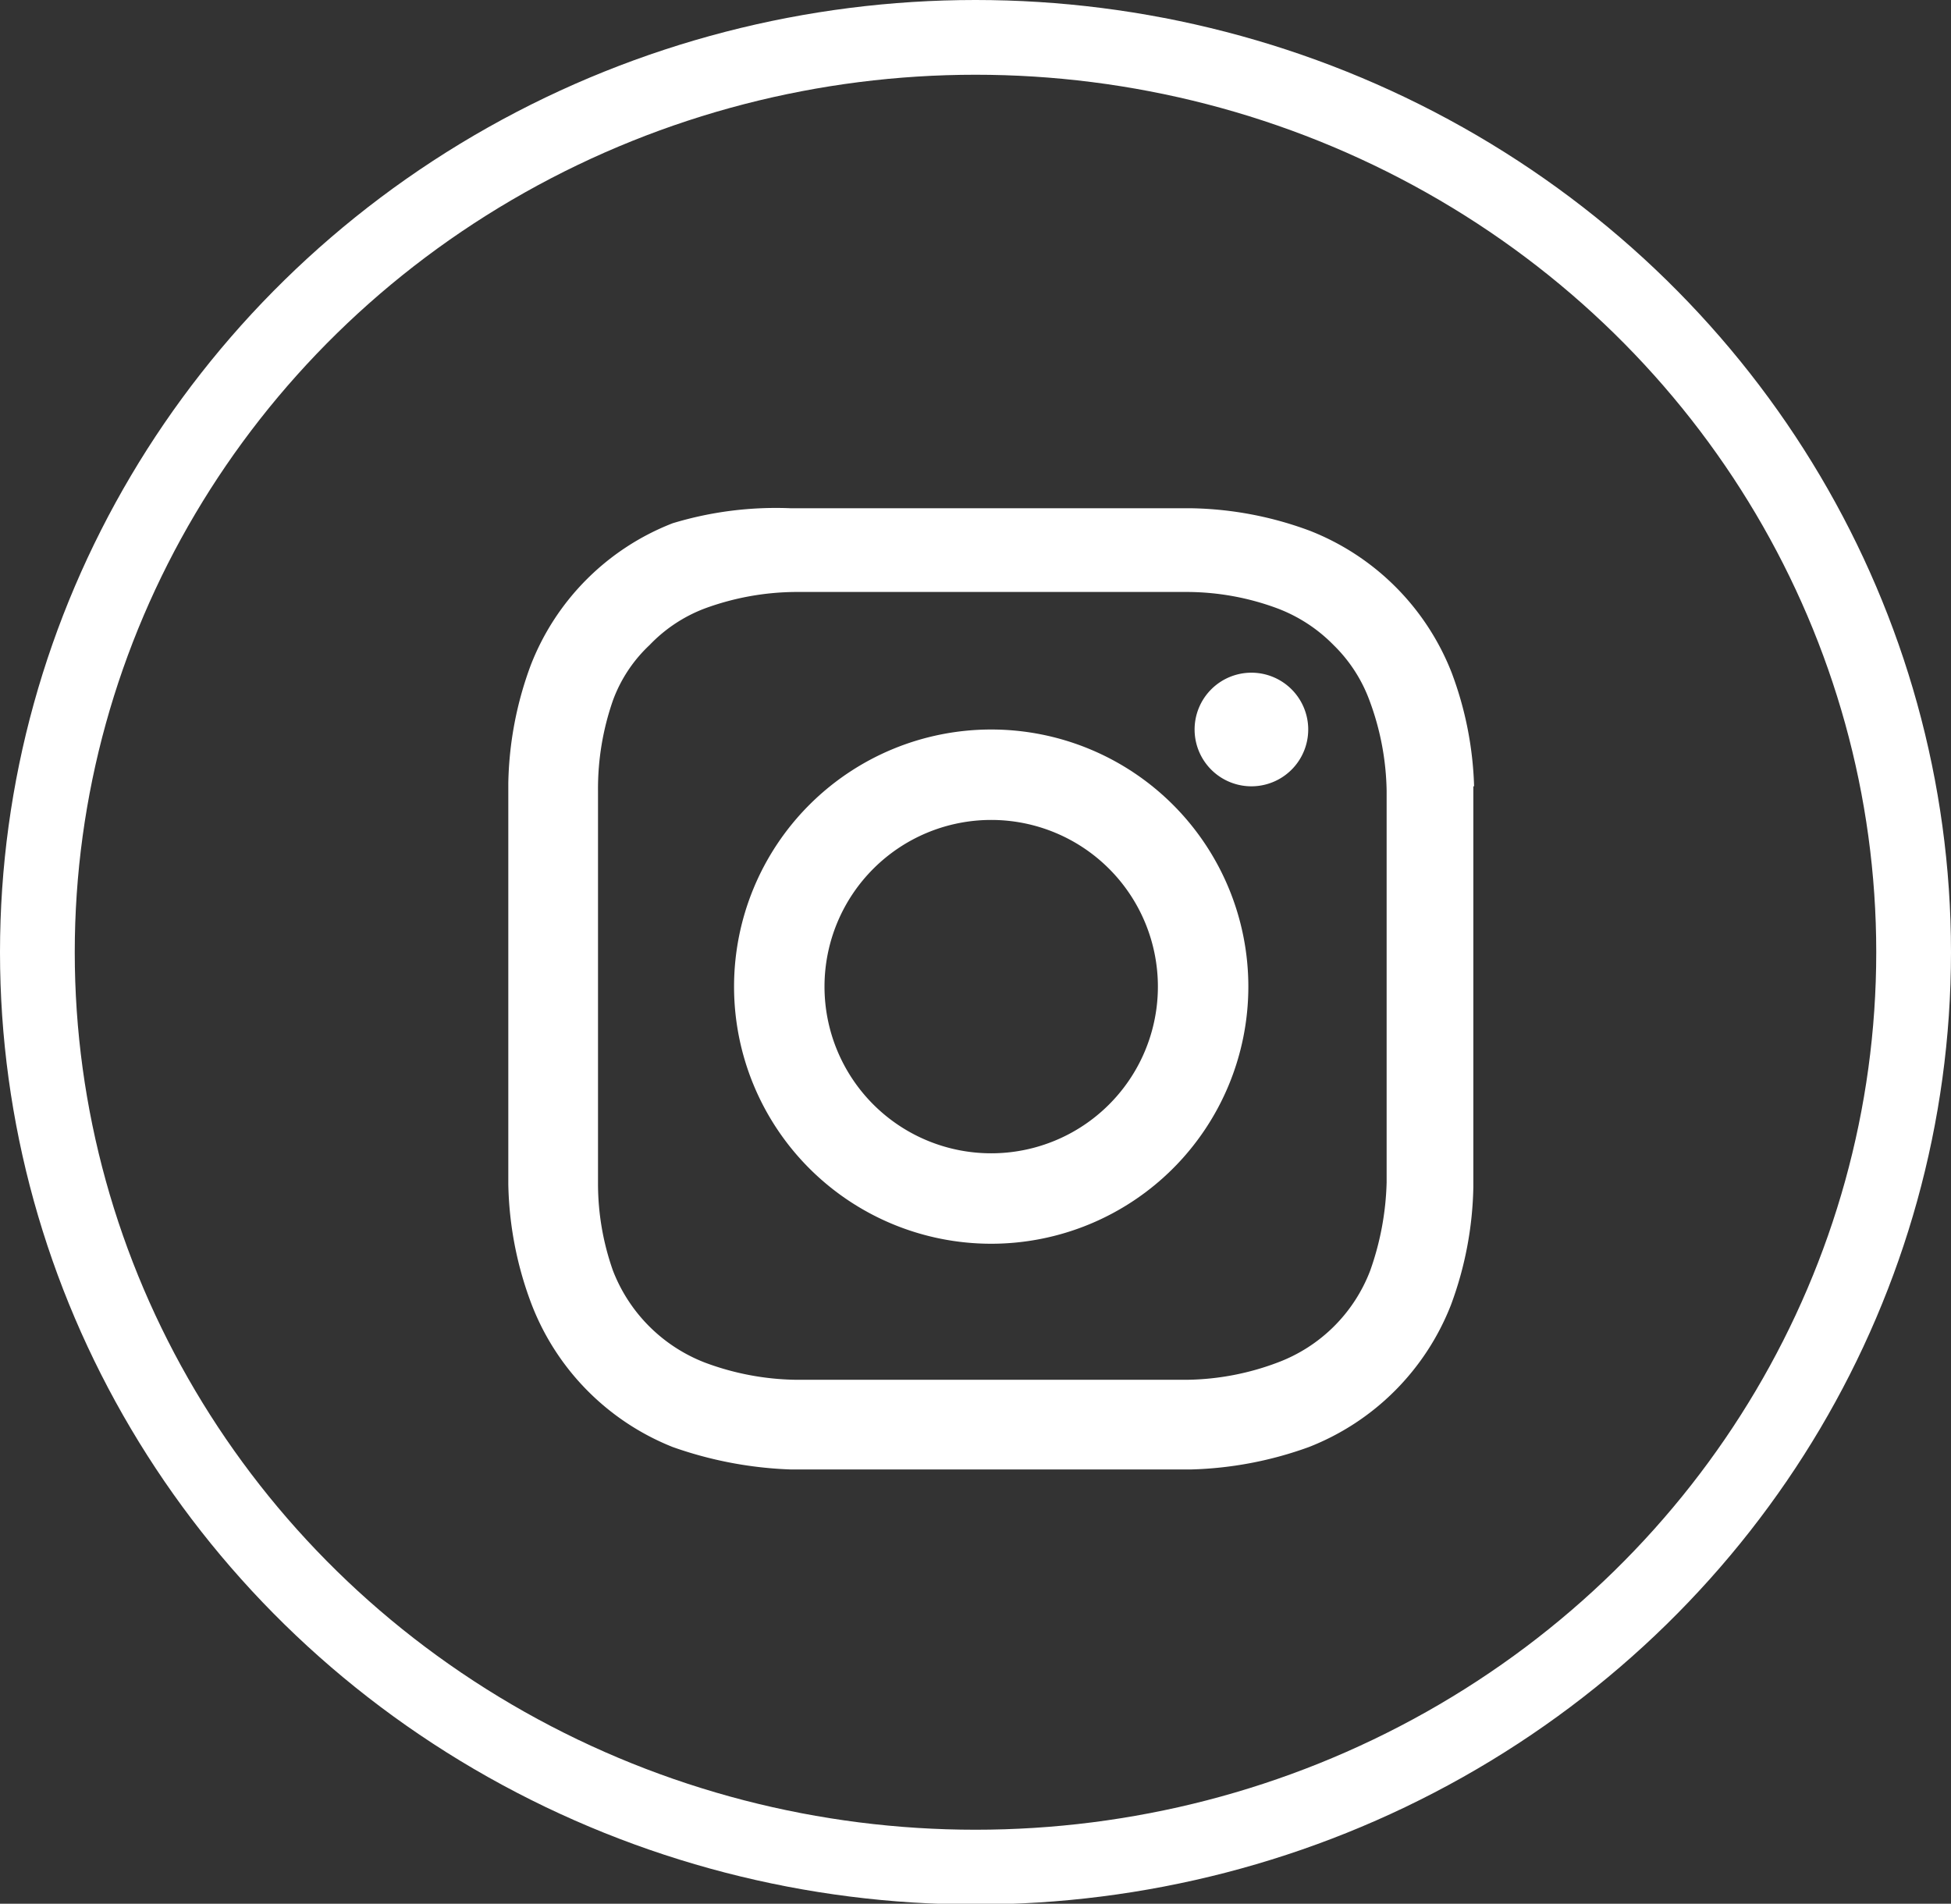 <svg id="Layer_1" data-name="Layer 1" xmlns="http://www.w3.org/2000/svg" viewBox="0 0 26.1 25.47"><rect x="0" y="0" width="26.1" height="25.47" fill="#333333" stroke="none"/><defs><style>.cls-1,.cls-2{fill:none;}.cls-2{stroke:#fff;}.cls-3{fill:#fff;}</style></defs><g id="Group_585" data-name="Group 585"><g id="Group_61" data-name="Group 61"><g id="Ellipse_11" data-name="Ellipse 11"><ellipse class="cls-1" cx="13.05" cy="12.74" rx="13.05" ry="12.74"/><ellipse class="cls-2" cx="13.05" cy="12.74" rx="12.55" ry="12.24"/></g><g id="instagram"><path id="Path_36" data-name="Path 36" class="cls-3" d="M19.72,10.52A4.7,4.7,0,0,0,19.42,9a3.35,3.35,0,0,0-1.9-1.9,4.76,4.76,0,0,0-1.58-.3c-.7,0-.92,0-2.68,0s-2,0-2.68,0A4.76,4.76,0,0,0,9,7a3.33,3.33,0,0,0-1.9,1.9,4.76,4.76,0,0,0-.3,1.58c0,.7,0,.91,0,2.68s0,2,0,2.68a4.76,4.76,0,0,0,.3,1.58A3.35,3.35,0,0,0,9,19.36a5.27,5.27,0,0,0,1.58.3c.69,0,.91,0,2.67,0s2,0,2.68,0a5,5,0,0,0,1.58-.3,3.35,3.35,0,0,0,1.9-1.9,4.76,4.76,0,0,0,.3-1.58c0-.69,0-.91,0-2.68s0-2,0-2.68Zm-1.17,5.3A3.81,3.81,0,0,1,18.33,17a2.12,2.12,0,0,1-1.24,1.23,3.55,3.55,0,0,1-1.2.23c-.69,0-.9,0-2.63,0s-1.94,0-2.62,0a3.61,3.61,0,0,1-1.21-.23A2.15,2.15,0,0,1,8.2,17,3.49,3.49,0,0,1,8,15.83c0-.69,0-.89,0-2.63s0-1.94,0-2.62A3.59,3.59,0,0,1,8.2,9.37a1.92,1.92,0,0,1,.49-.74,2,2,0,0,1,.74-.49,3.59,3.59,0,0,1,1.21-.22c.68,0,.89,0,2.62,0s2,0,2.63,0a3.49,3.49,0,0,1,1.2.22,2.08,2.08,0,0,1,.75.49,2,2,0,0,1,.48.74,3.61,3.61,0,0,1,.23,1.21c0,.68,0,.89,0,2.62s0,1.94,0,2.63Z"/><path id="Path_37" data-name="Path 37" class="cls-3" d="M13.26,9.76A3.44,3.44,0,1,0,16.7,13.2,3.44,3.44,0,0,0,13.26,9.76Zm0,5.67a2.23,2.23,0,1,1,2.23-2.23A2.23,2.23,0,0,1,13.26,15.43Z"/><path id="Path_38" data-name="Path 38" class="cls-3" d="M17.5,9.72A.76.76,0,1,1,16.74,9h0A.76.76,0,0,1,17.5,9.72Z"/></g></g></g></svg>